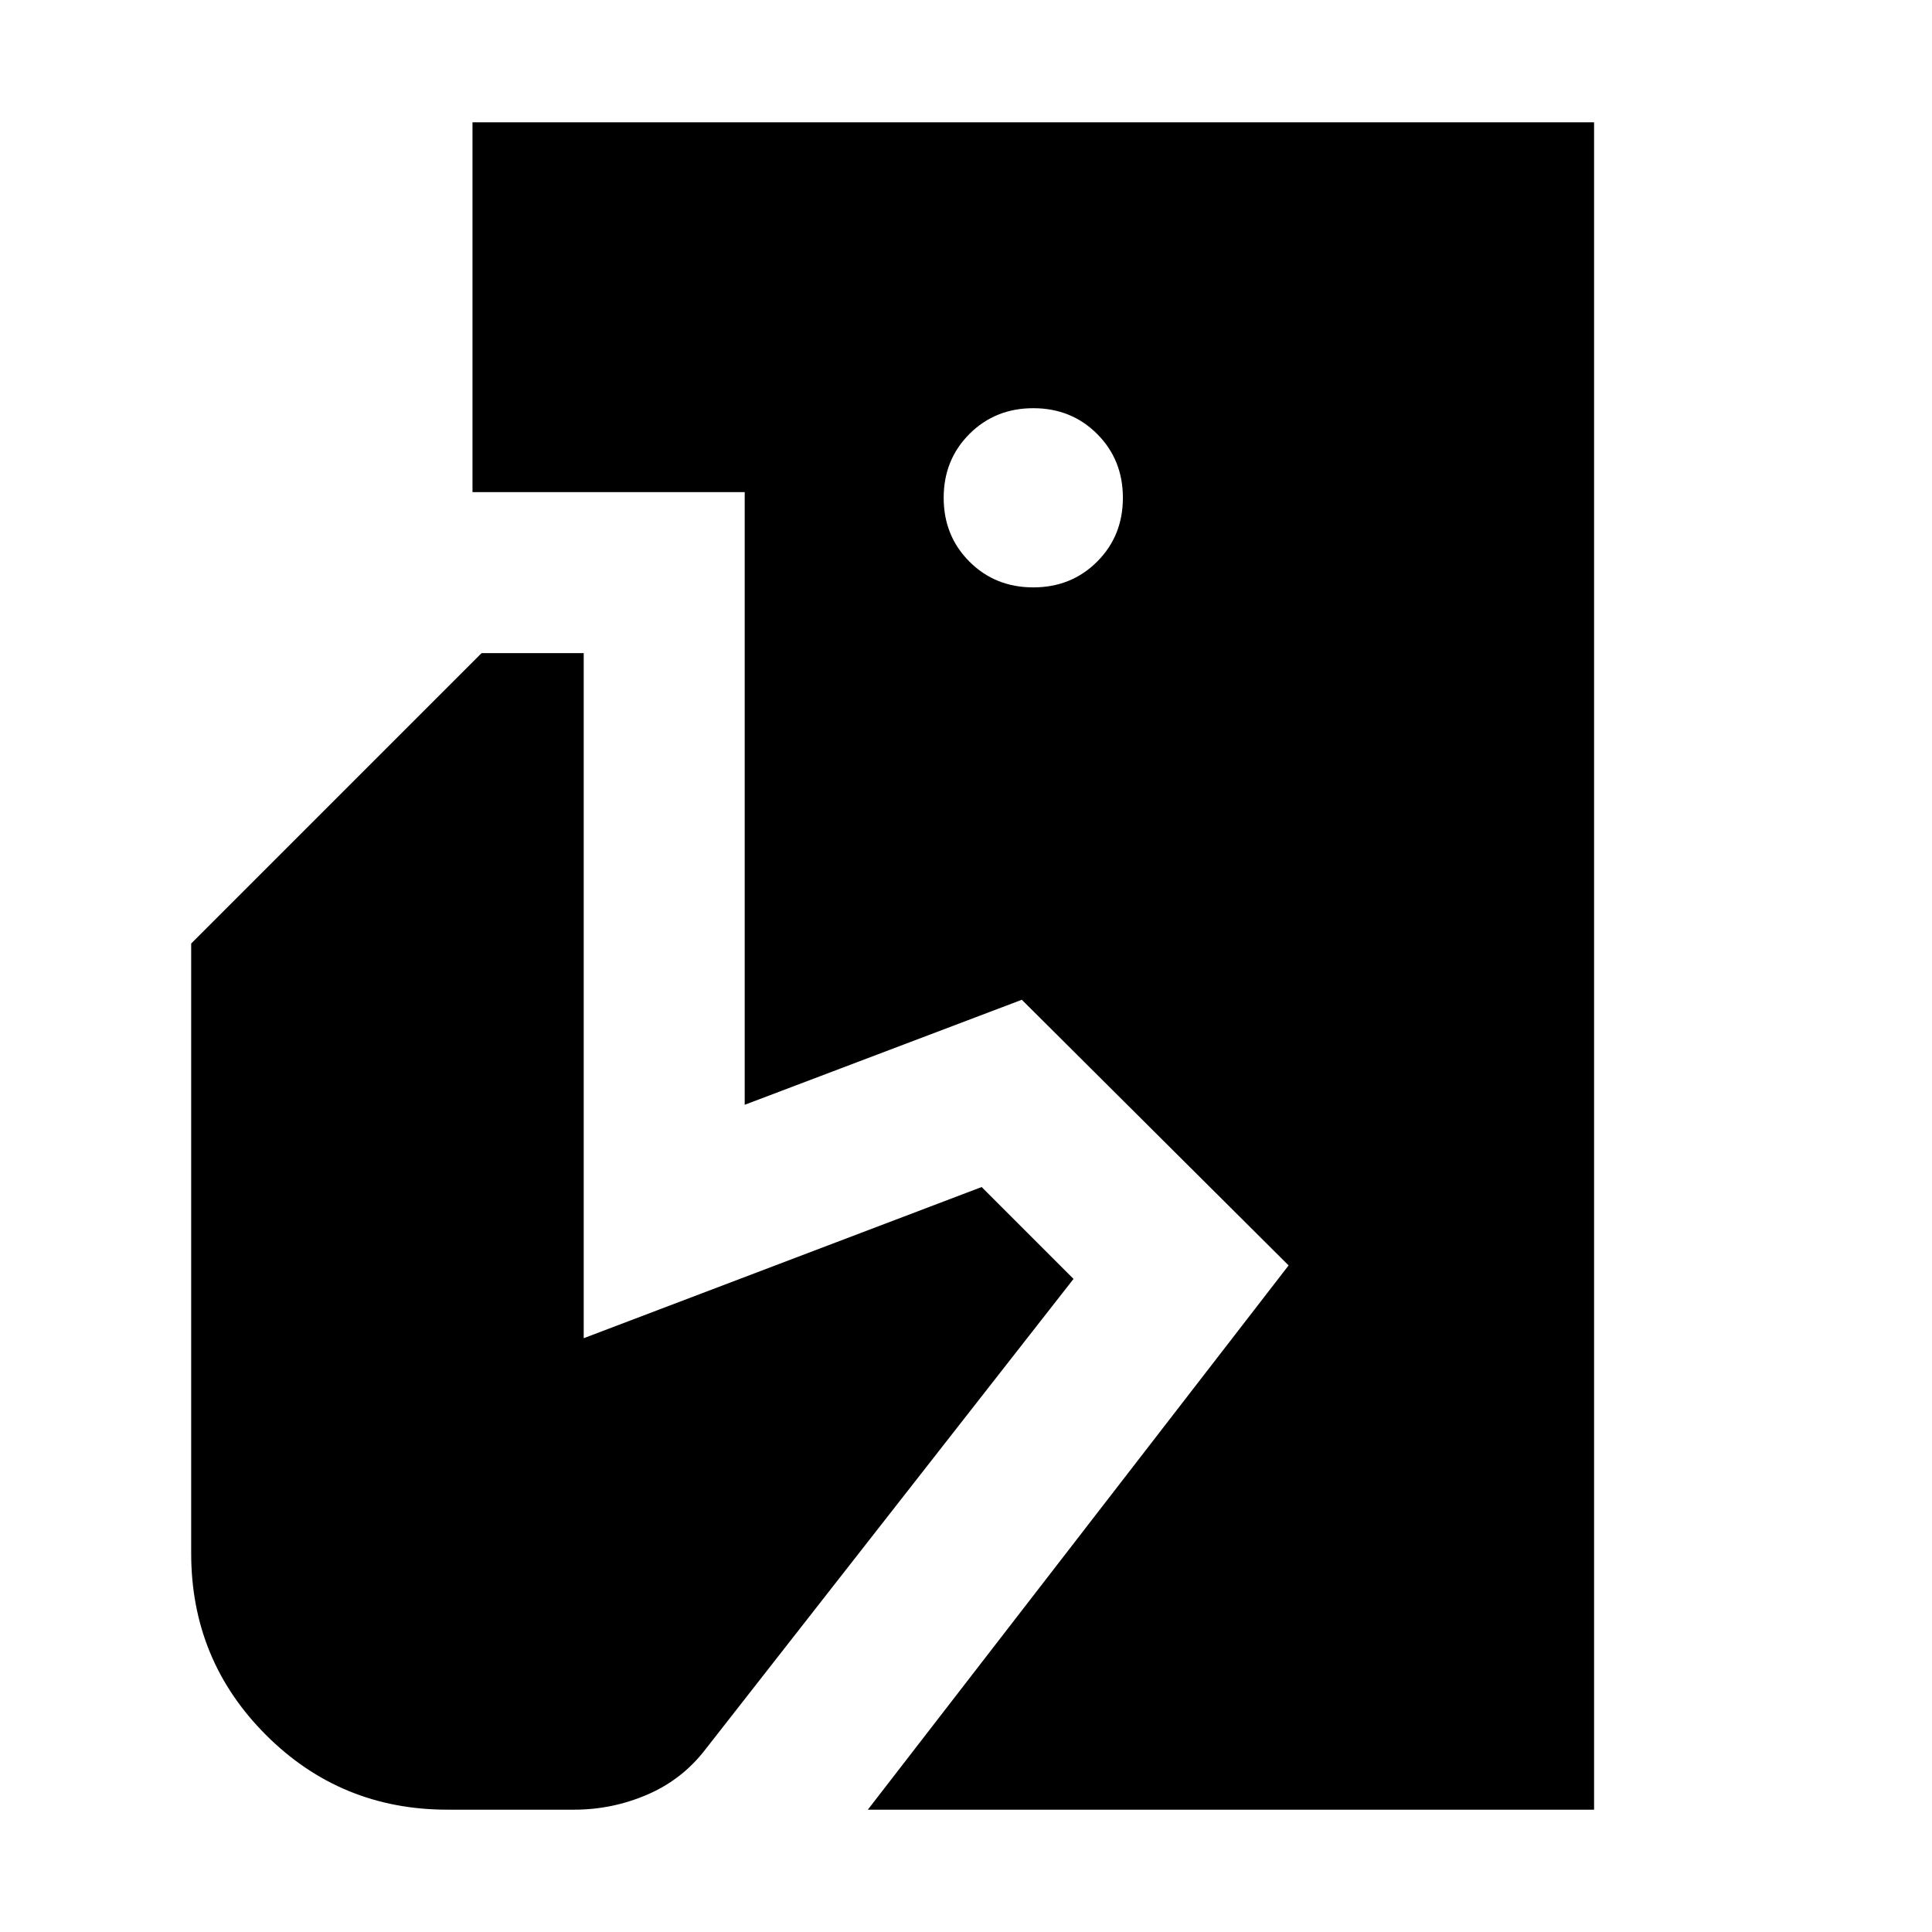 <svg xmlns="http://www.w3.org/2000/svg" height="24" viewBox="0 -960 960 960" width="24"><path d="M431.22-60.78 640.3-331.22l-132.56-132-137.7 52.18v-304.44H234.78v-183.74h557.31v838.44H431.22Zm-208.88 0q-53.06 0-90.2-37.14Q95-135.07 95-188.13v-303.04l144.3-144.31h50.74v340.43l197.74-75.12 45.65 45.65L350.65-90.91q-11.56 15.13-28.98 22.63-17.41 7.5-36.41 7.5h-62.92Zm291.09-607.35q18.93 0 31.73-12.8t12.8-31.72q0-18.92-12.8-31.72-12.8-12.8-31.73-12.8-18.92 0-31.72 12.8-12.8 12.8-12.8 31.72 0 18.92 12.8 31.72 12.8 12.8 31.72 12.8Z"/></svg>